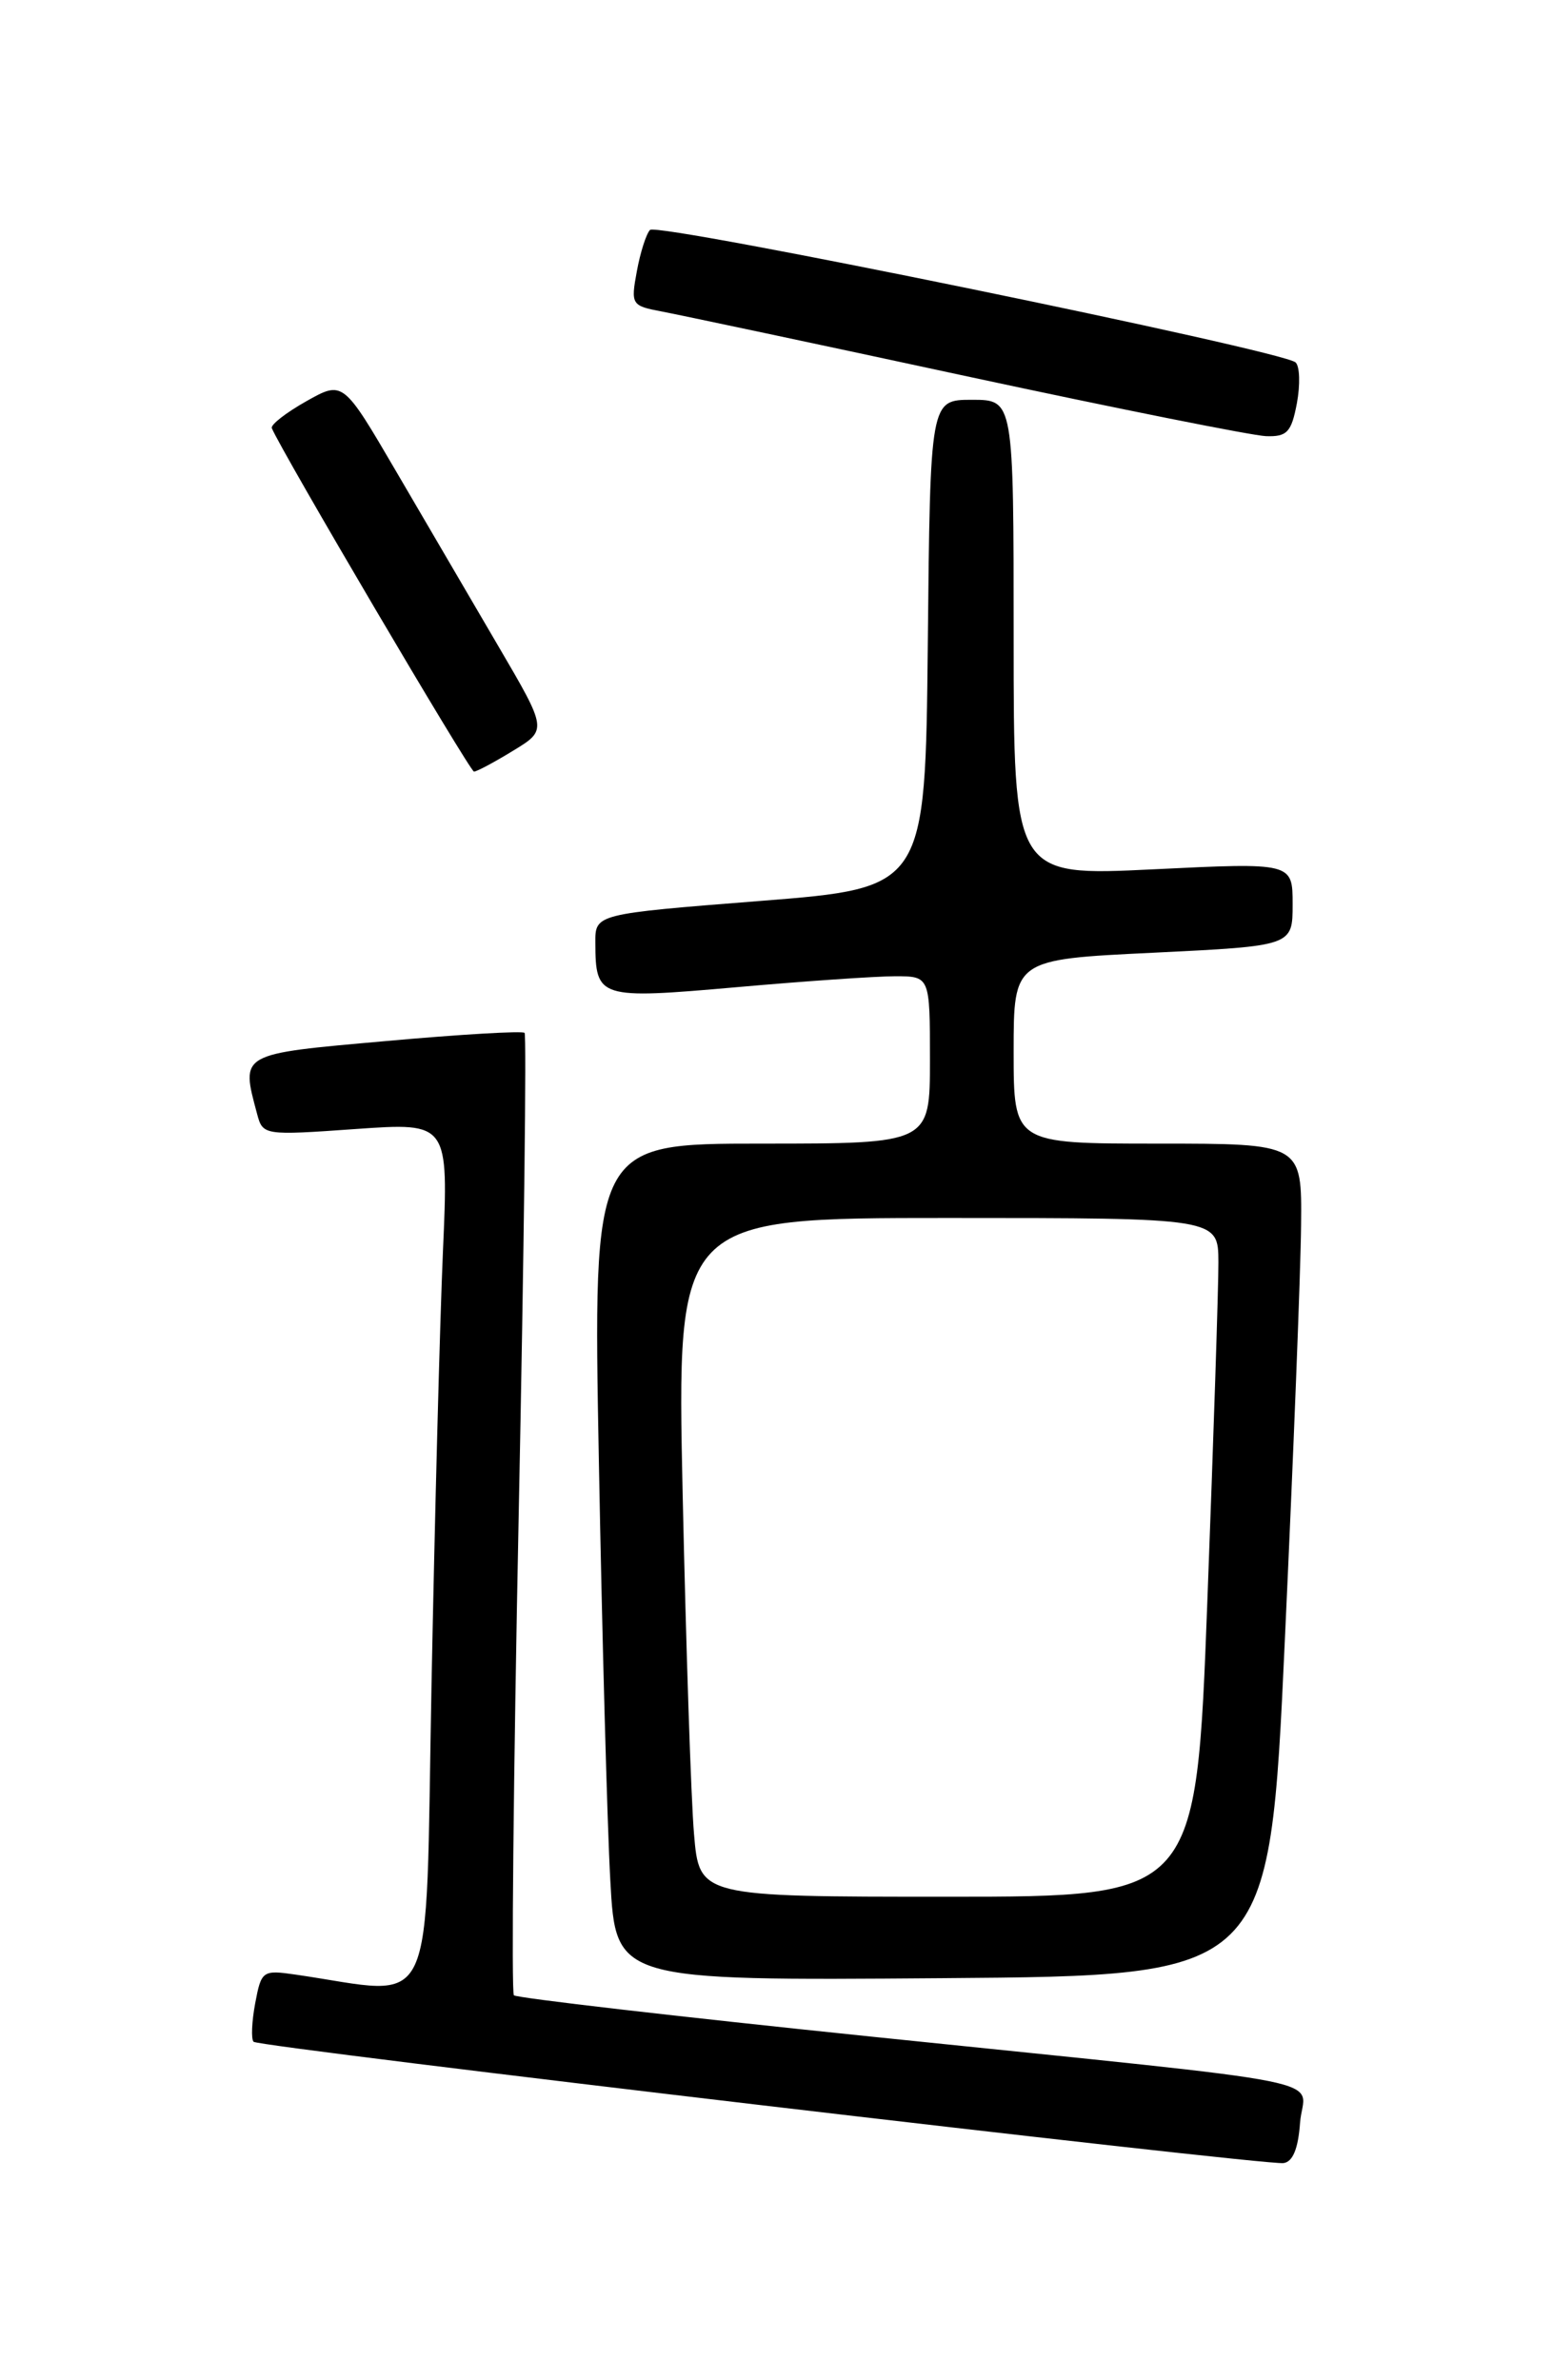 <?xml version="1.0" encoding="UTF-8" standalone="no"?>
<!DOCTYPE svg PUBLIC "-//W3C//DTD SVG 1.1//EN" "http://www.w3.org/Graphics/SVG/1.1/DTD/svg11.dtd" >
<svg xmlns="http://www.w3.org/2000/svg" xmlns:xlink="http://www.w3.org/1999/xlink" version="1.1" viewBox="0 0 167 256">
 <g >
 <path fill="currentColor"
d=" M 139.80 228.31 C 140.17 223.31 145.73 224.43 93.64 219.04 C 72.82 216.89 55.55 214.89 55.26 214.60 C 54.98 214.31 55.21 190.99 55.78 162.79 C 56.35 134.58 56.63 111.31 56.41 111.09 C 56.19 110.86 49.48 111.25 41.50 111.97 C 25.65 113.38 25.89 113.24 27.65 119.82 C 28.26 122.11 28.39 122.13 38.25 121.43 C 48.24 120.73 48.24 120.73 47.63 134.61 C 47.30 142.25 46.75 163.27 46.40 181.33 C 45.70 217.74 47.17 214.61 31.81 212.38 C 28.23 211.86 28.10 211.95 27.44 215.47 C 27.07 217.46 26.99 219.32 27.27 219.60 C 27.85 220.19 135.73 232.89 138.00 232.65 C 139.01 232.54 139.60 231.12 139.80 228.31 Z  M 138.16 176.50 C 139.08 156.70 139.87 136.56 139.91 131.75 C 140.00 123.00 140.00 123.00 124.50 123.00 C 109.00 123.00 109.00 123.00 109.00 113.10 C 109.00 103.19 109.00 103.19 124.00 102.47 C 139.00 101.74 139.00 101.74 139.00 97.26 C 139.00 92.77 139.00 92.77 124.00 93.50 C 109.00 94.23 109.00 94.23 109.00 68.61 C 109.00 43.00 109.00 43.00 104.52 43.00 C 100.03 43.00 100.03 43.00 99.77 69.25 C 99.50 95.50 99.50 95.50 81.75 96.90 C 64.00 98.30 64.00 98.30 64.02 101.40 C 64.04 107.38 64.39 107.48 79.17 106.18 C 86.50 105.53 94.19 105.00 96.25 105.00 C 100.00 105.00 100.00 105.00 100.00 114.00 C 100.00 123.00 100.00 123.00 81.88 123.00 C 63.76 123.00 63.76 123.00 64.40 157.25 C 64.75 176.09 65.30 196.34 65.63 202.26 C 66.22 213.03 66.22 213.03 101.36 212.76 C 136.50 212.50 136.50 212.50 138.16 176.50 Z  M 55.18 80.74 C 58.86 78.50 58.86 78.50 53.59 69.50 C 50.69 64.55 45.75 56.10 42.61 50.72 C 36.89 40.93 36.89 40.93 32.93 43.16 C 30.75 44.39 29.08 45.69 29.23 46.05 C 30.19 48.42 50.54 83.00 50.97 82.99 C 51.26 82.99 53.16 81.98 55.18 80.74 Z  M 139.46 43.37 C 139.83 41.37 139.77 39.40 139.32 38.98 C 137.95 37.71 70.69 23.90 69.90 24.73 C 69.49 25.15 68.85 27.16 68.48 29.19 C 67.82 32.76 67.91 32.89 71.15 33.50 C 72.99 33.85 87.78 36.98 104.00 40.48 C 120.22 43.97 134.69 46.86 136.14 46.91 C 138.40 46.99 138.87 46.49 139.46 43.37 Z  M 74.63 197.25 C 74.31 193.54 73.77 177.11 73.41 160.75 C 72.77 131.00 72.77 131.00 101.89 131.00 C 131.00 131.00 131.00 131.00 131.02 135.75 C 131.03 138.36 130.49 154.79 129.83 172.25 C 128.63 204.00 128.63 204.00 101.92 204.00 C 75.20 204.00 75.20 204.00 74.63 197.25 Z "/>
</g>
</svg>